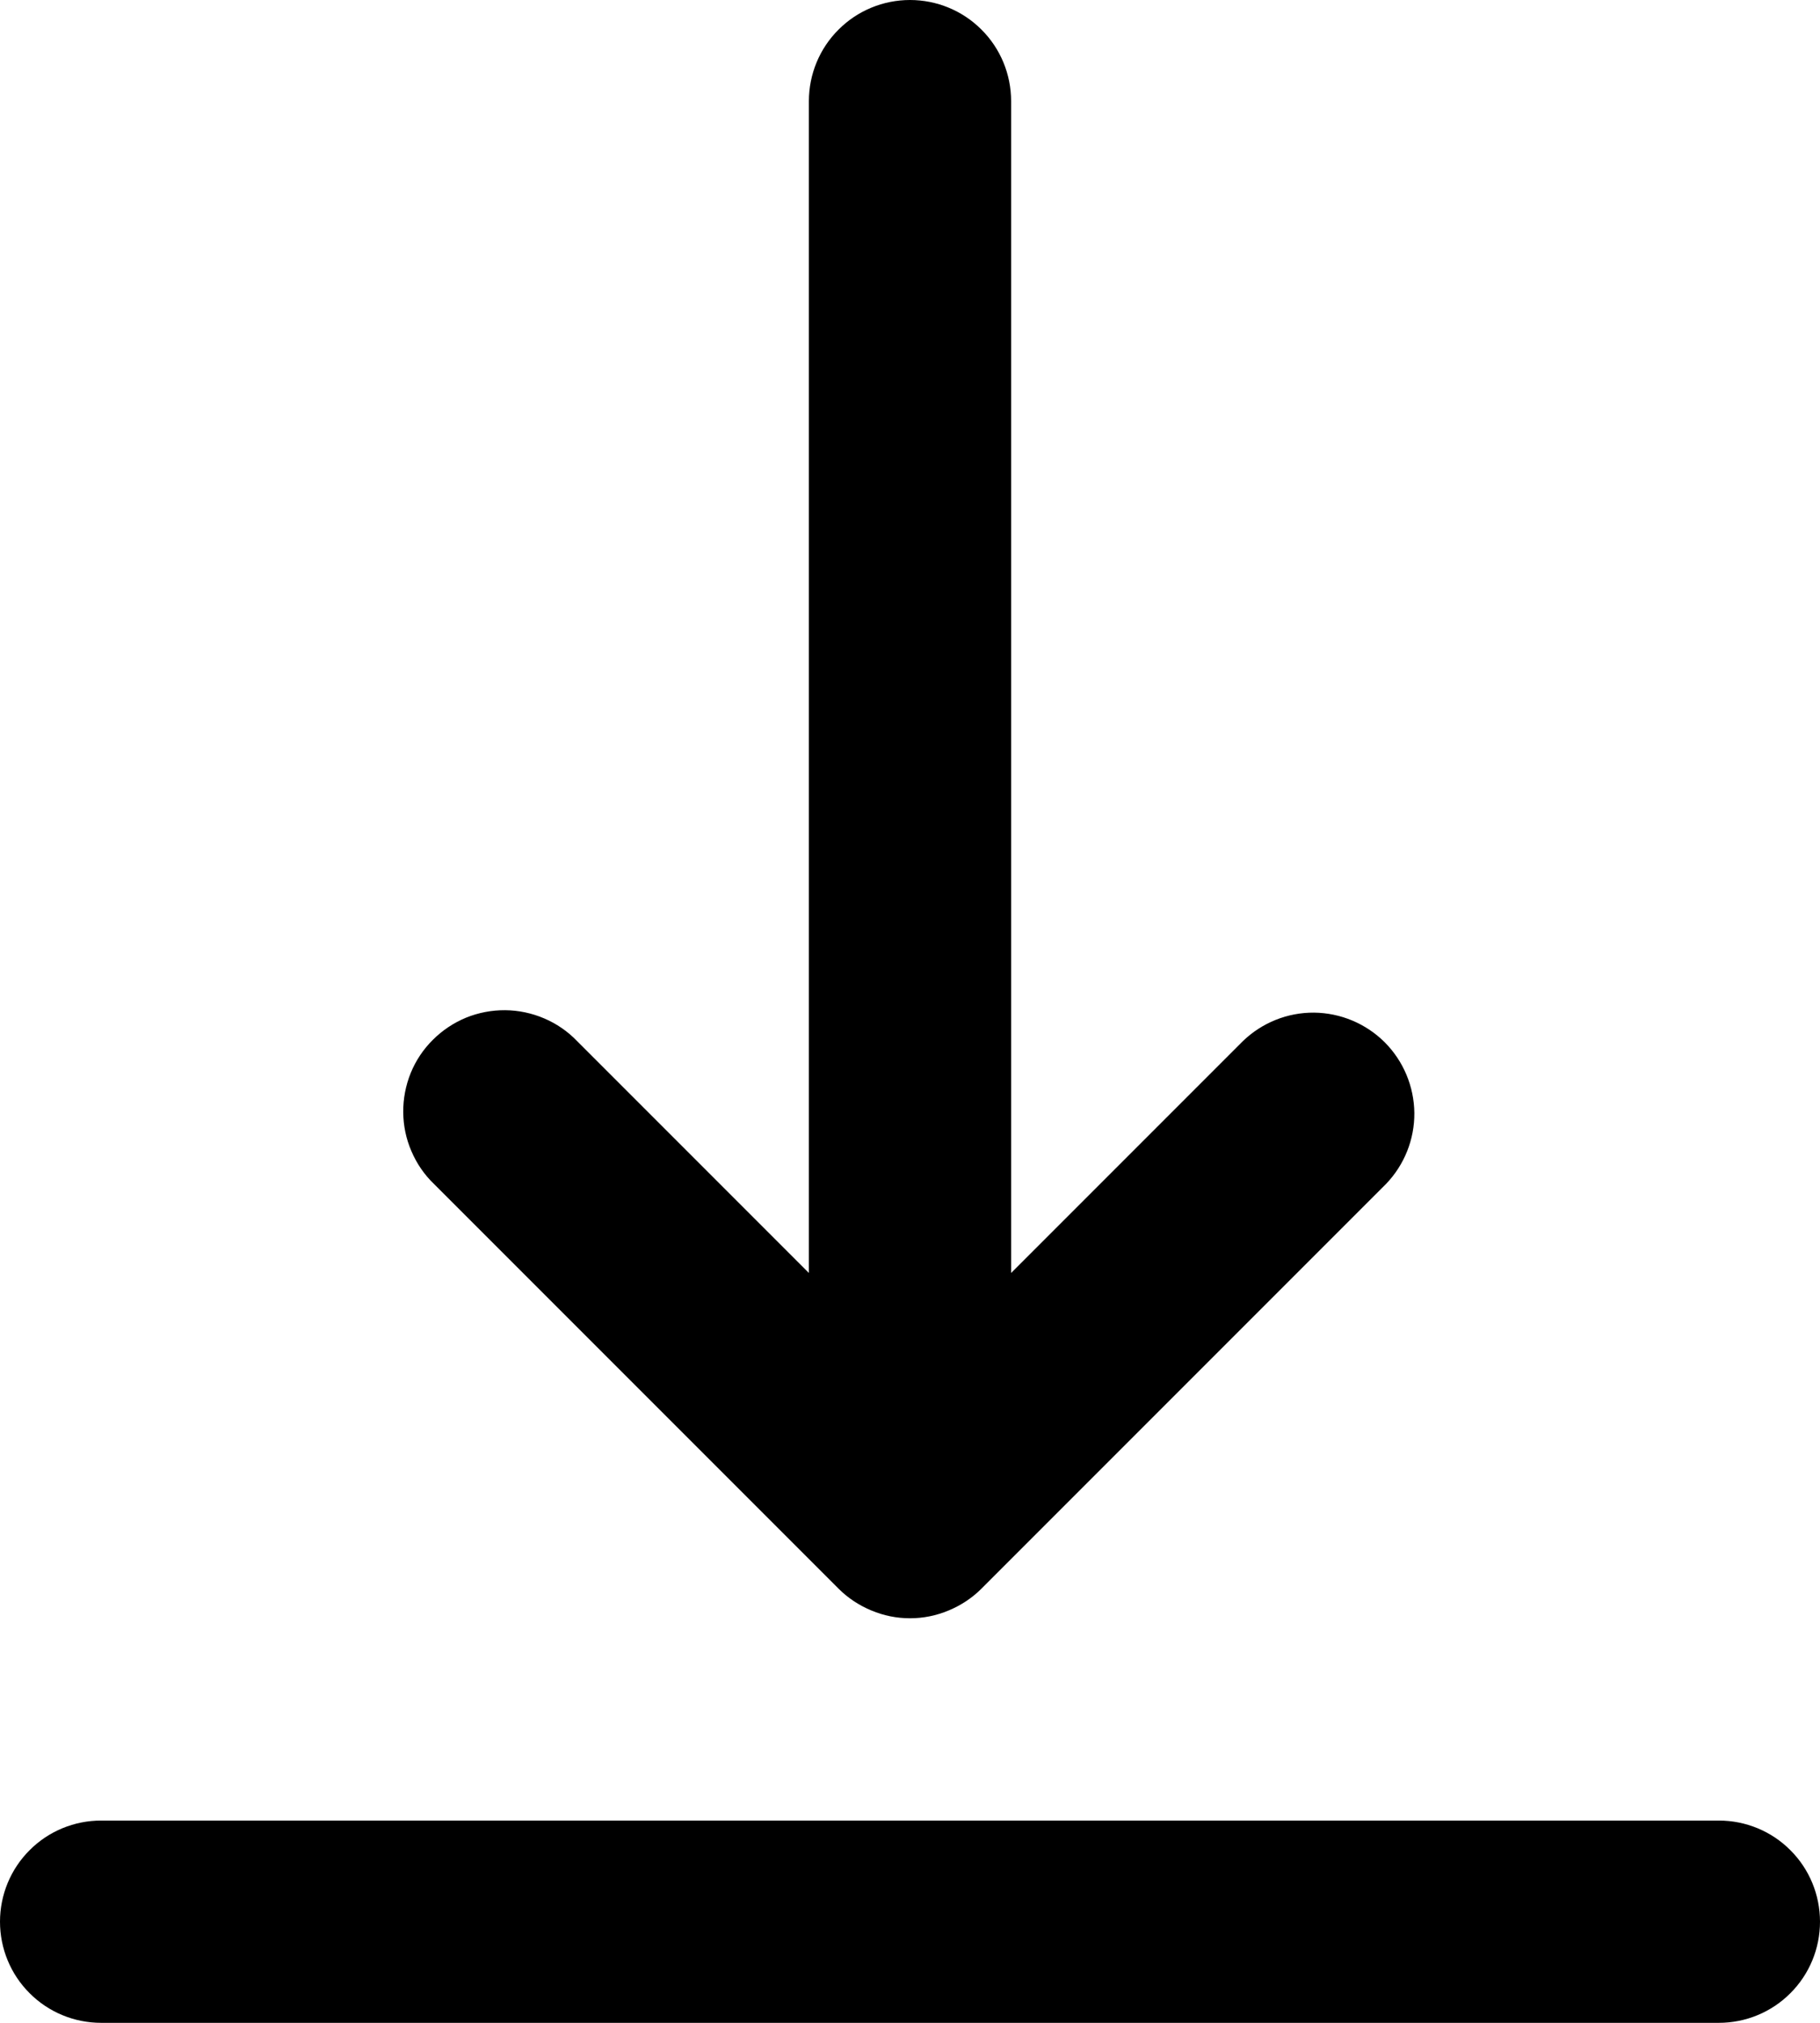 <svg width="18" height="20" viewBox="0 0 18 20" fill="none" xmlns="http://www.w3.org/2000/svg">
<path d="M1 18H17C17.265 18 17.52 18.105 17.707 18.293C17.895 18.48 18 18.735 18 19C18 19.265 17.895 19.52 17.707 19.707C17.52 19.895 17.265 20 17 20H1C0.735 20 0.48 19.895 0.293 19.707C0.105 19.52 0 19.265 0 19C0 18.735 0.105 18.48 0.293 18.293C0.48 18.105 0.735 18 1 18ZM9 0C8.735 0 8.48 0.105 8.293 0.293C8.105 0.48 8 0.735 8 1V12.586L5.707 10.293C5.615 10.197 5.504 10.121 5.382 10.069C5.26 10.017 5.129 9.989 4.996 9.988C4.864 9.987 4.732 10.012 4.609 10.062C4.486 10.113 4.375 10.187 4.281 10.281C4.187 10.374 4.112 10.486 4.062 10.609C4.012 10.732 3.987 10.864 3.988 10.996C3.989 11.129 4.016 11.26 4.069 11.382C4.121 11.504 4.197 11.615 4.293 11.707L8.293 15.707C8.386 15.8 8.497 15.873 8.618 15.923C8.739 15.974 8.869 16 9 16C9.131 16 9.261 15.974 9.382 15.923C9.503 15.873 9.614 15.8 9.707 15.707L13.707 11.707C13.889 11.518 13.99 11.266 13.988 11.004C13.985 10.741 13.88 10.491 13.695 10.305C13.509 10.12 13.259 10.015 12.996 10.012C12.734 10.01 12.482 10.111 12.293 10.293L10 12.586V1C10 0.735 9.895 0.48 9.707 0.293C9.52 0.105 9.265 0 9 0Z" fill="black"/>
</svg>
